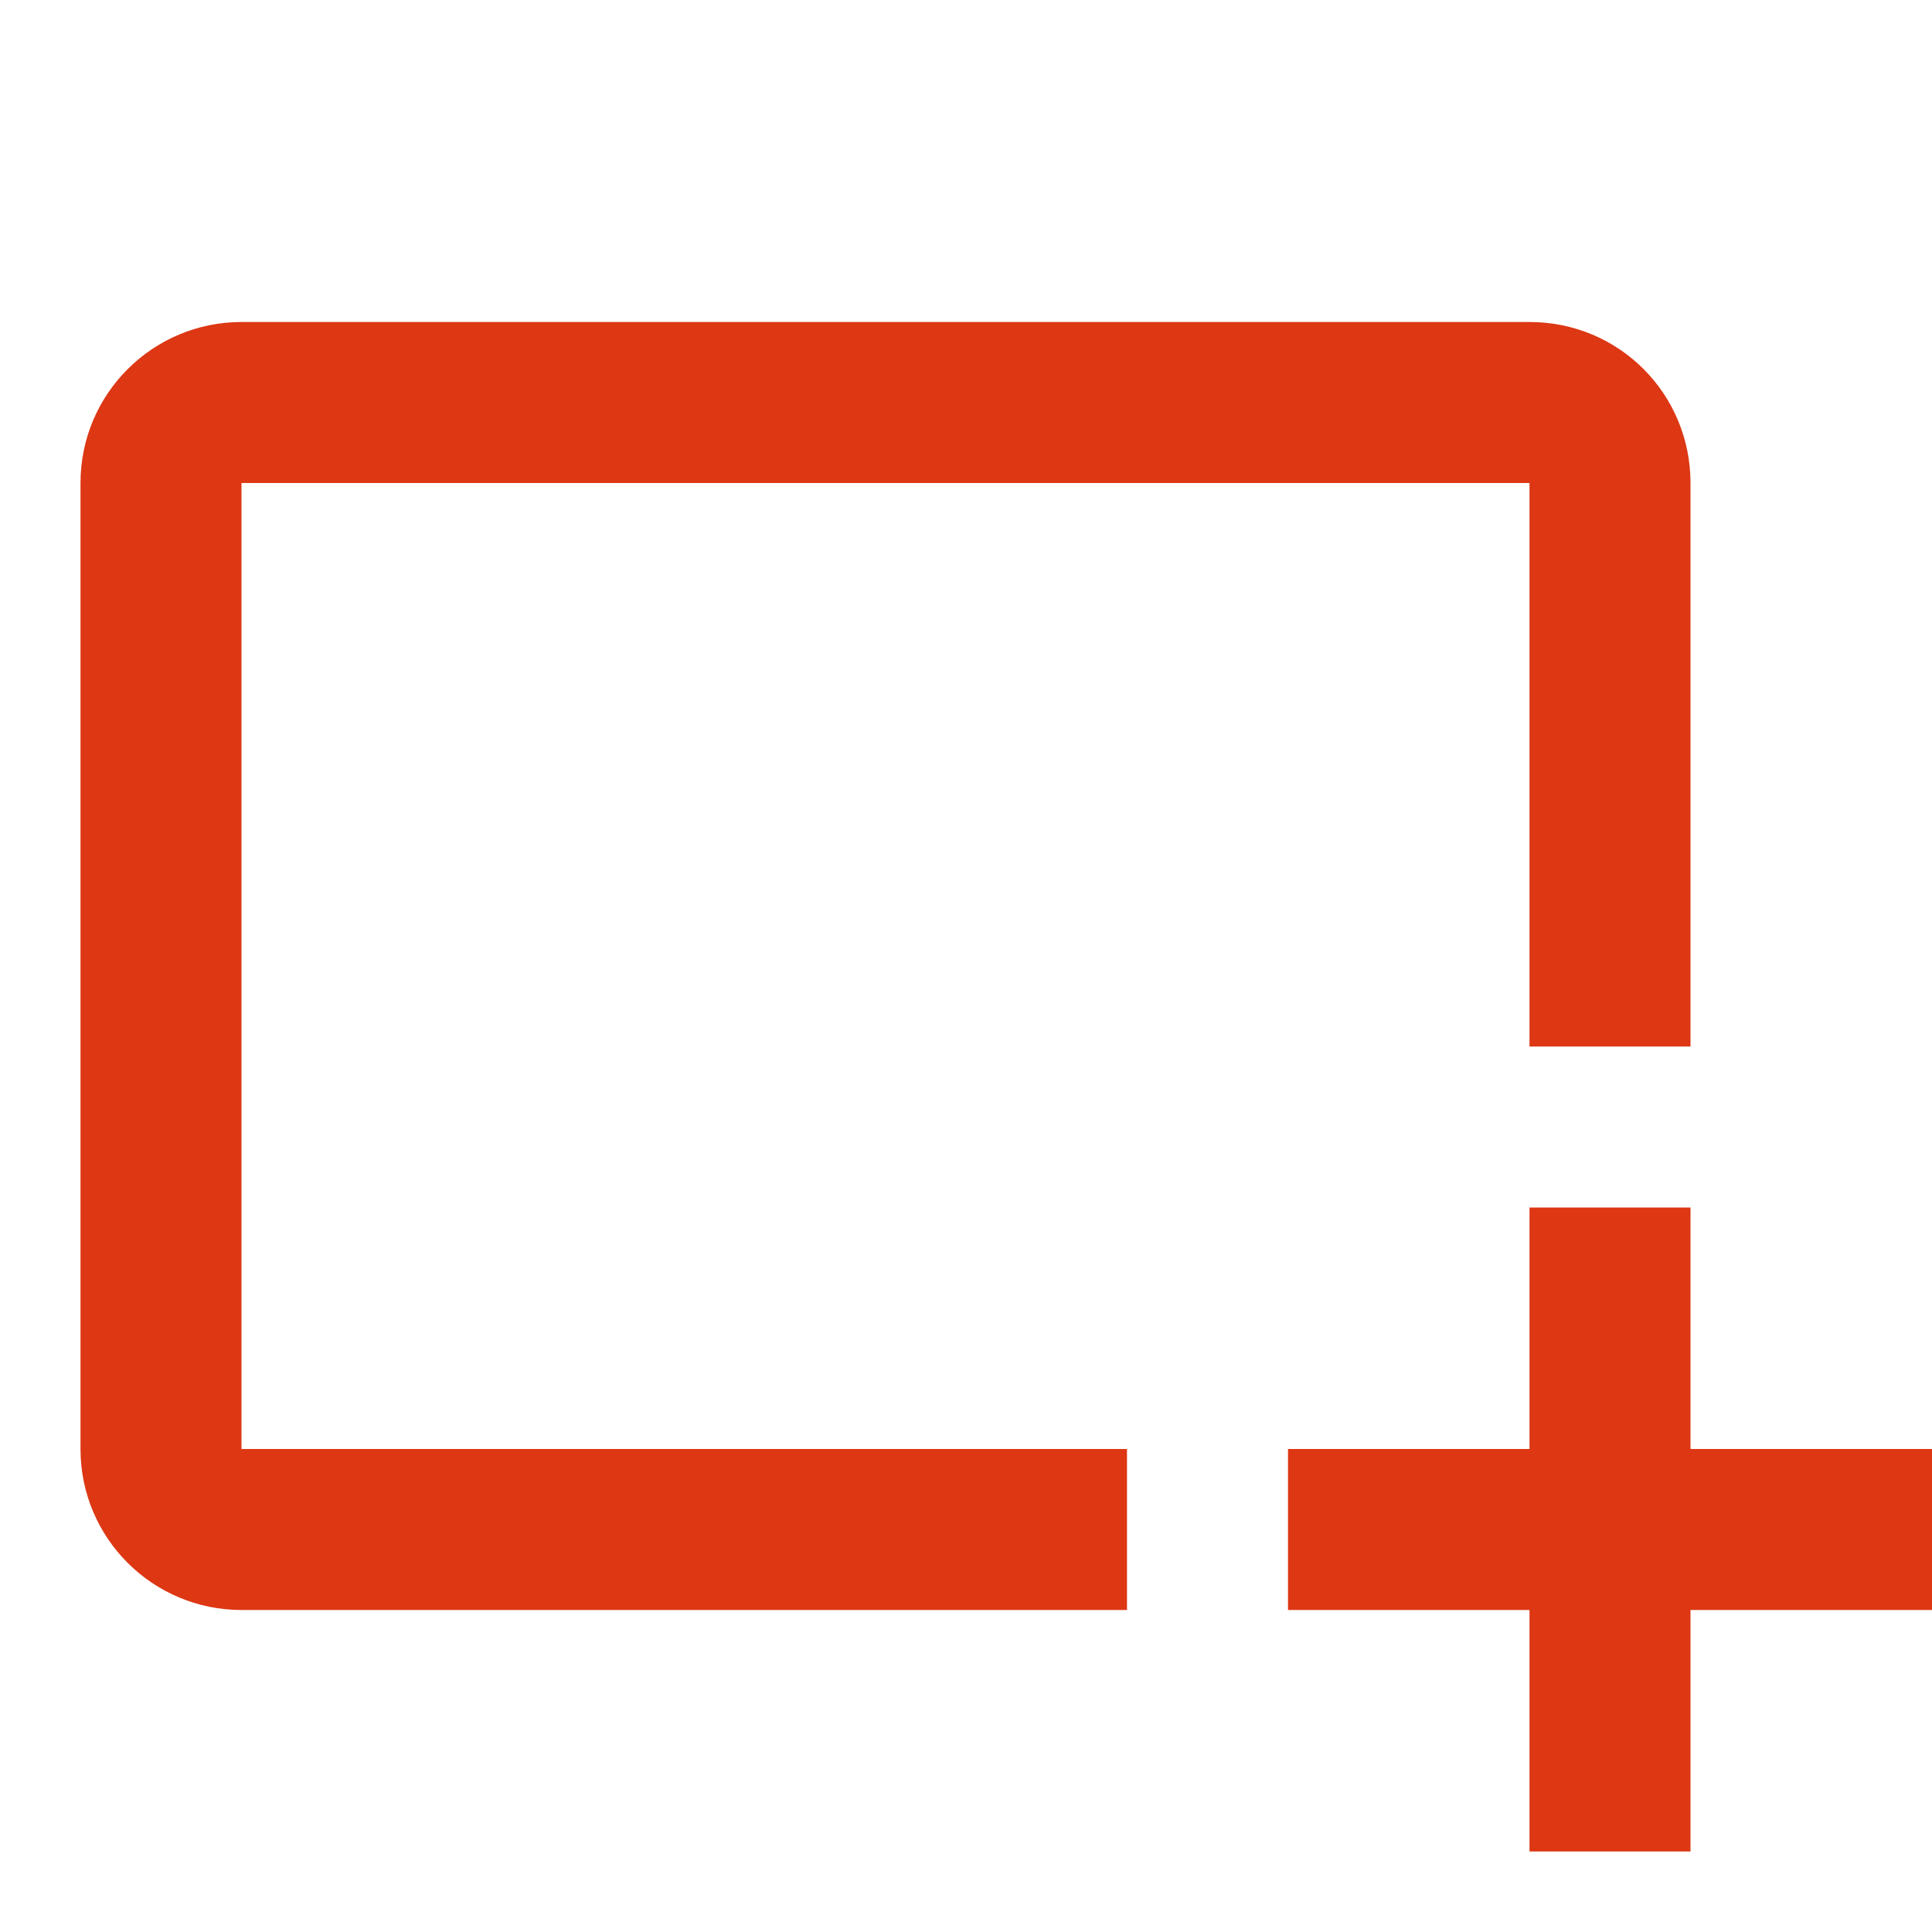 <svg xmlns="http://www.w3.org/2000/svg" width="40" height="40" viewBox="0 0 24 24"><defs><style>.a{fill:#DD3714;}</style></defs><path class="a" d="M21 15V18H24V20H21V23H19V20H16V18H19V15H21M14 18H3V6H19V13H21V6C21 4.89 20.11 4 19 4H3C1.9 4 1 4.89 1 6V18C1 19.11 1.9 20 3 20H14V18Z"></path></svg>